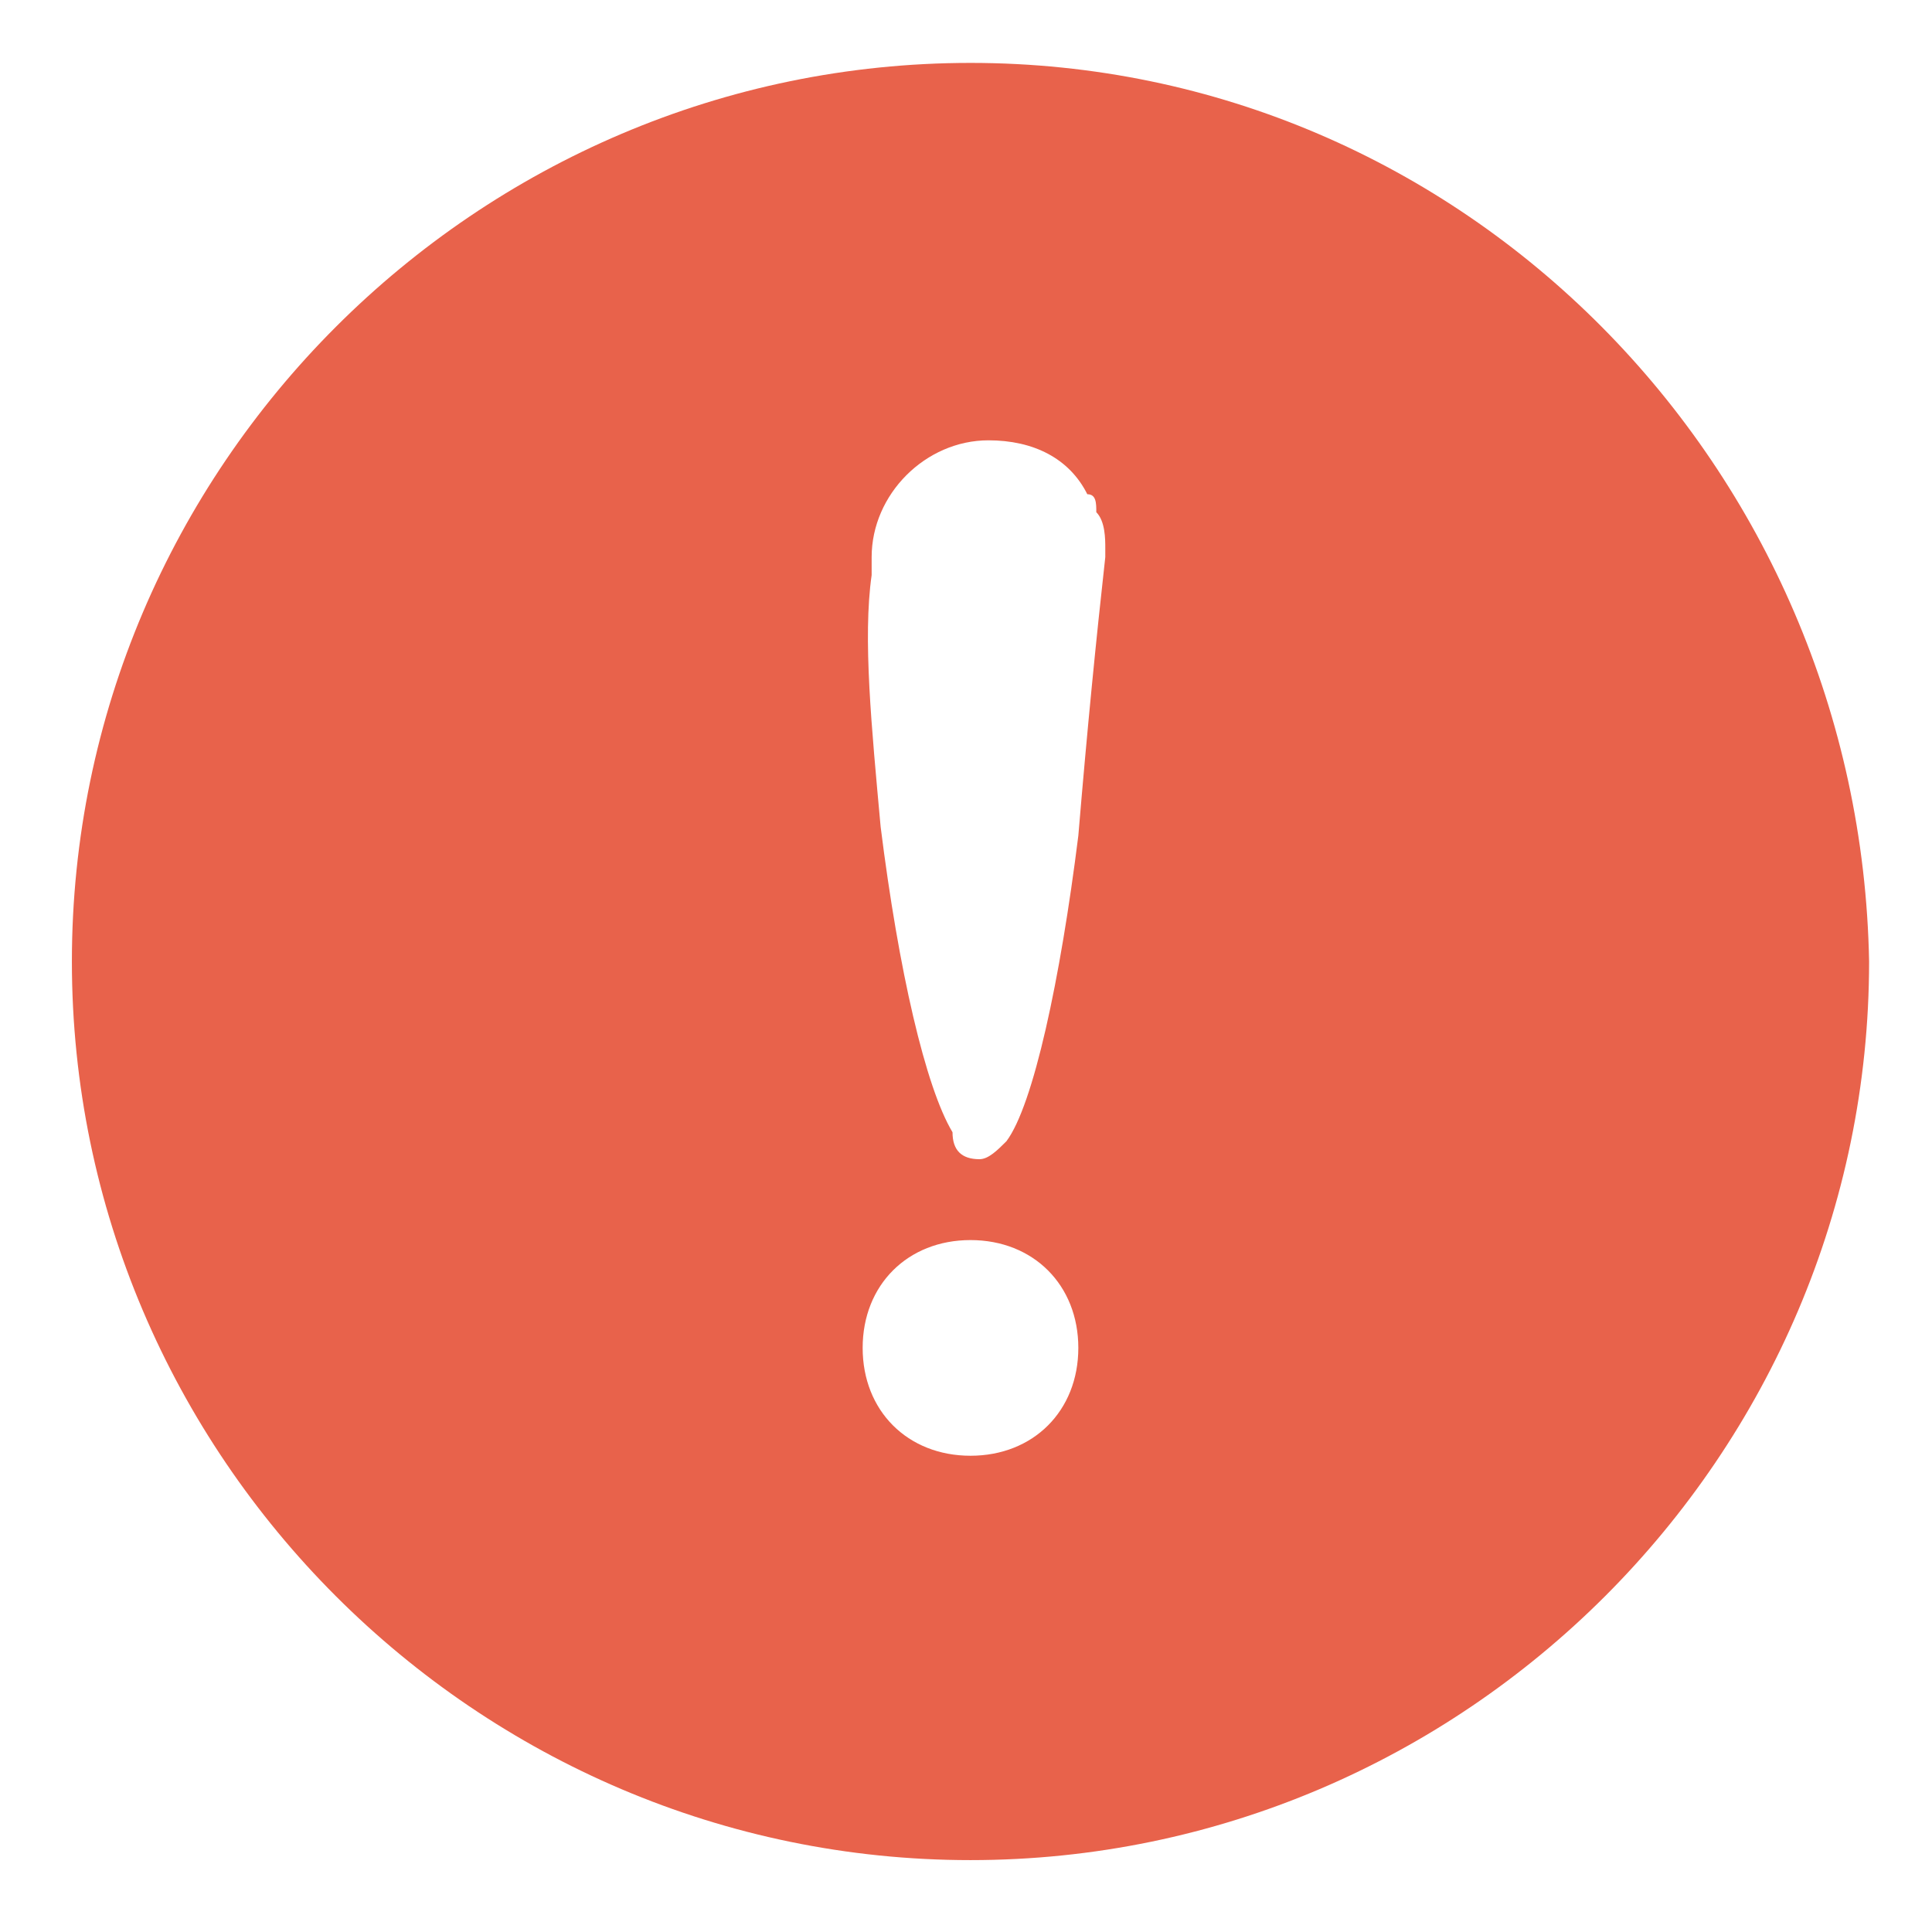 <?xml version="1.0" standalone="no"?><!DOCTYPE svg PUBLIC "-//W3C//DTD SVG 1.1//EN" "http://www.w3.org/Graphics/SVG/1.1/DTD/svg11.dtd"><svg t="1576481501362" class="icon" viewBox="0 0 1024 1024" version="1.1" xmlns="http://www.w3.org/2000/svg" p-id="111749" xmlns:xlink="http://www.w3.org/1999/xlink" width="16" height="16"><defs><style type="text/css"></style></defs><path d="M514.381 33.34c-261.953 0-476.279 214.326-476.279 476.279s214.326 476.279 476.279 476.279 476.279-214.326 476.279-476.279c-4.763-261.953-214.326-476.279-476.279-476.279z m0 738.233c-33.34 0-57.153-23.814-57.153-57.153s23.814-57.153 57.153-57.153 57.153 23.814 57.153 57.153-23.814 57.153-57.153 57.153z m57.153-328.633c-9.526 76.205-23.814 142.884-38.102 161.935-4.763 4.763-9.526 9.526-14.288 9.526-9.526 0-14.288-4.763-14.288-14.288-14.288-23.814-28.577-85.73-38.102-161.935-4.763-52.391-9.526-100.019-4.763-133.358v-9.526c0-33.34 28.577-61.916 61.916-61.916 23.814 0 42.865 9.526 52.391 28.577 4.763 0 4.763 4.763 4.763 9.526 4.763 4.763 4.763 14.288 4.763 19.051v4.763c-4.763 42.865-9.526 90.493-14.288 147.647z m0 0" fill="#e8624b" p-id="111750"></path></svg>